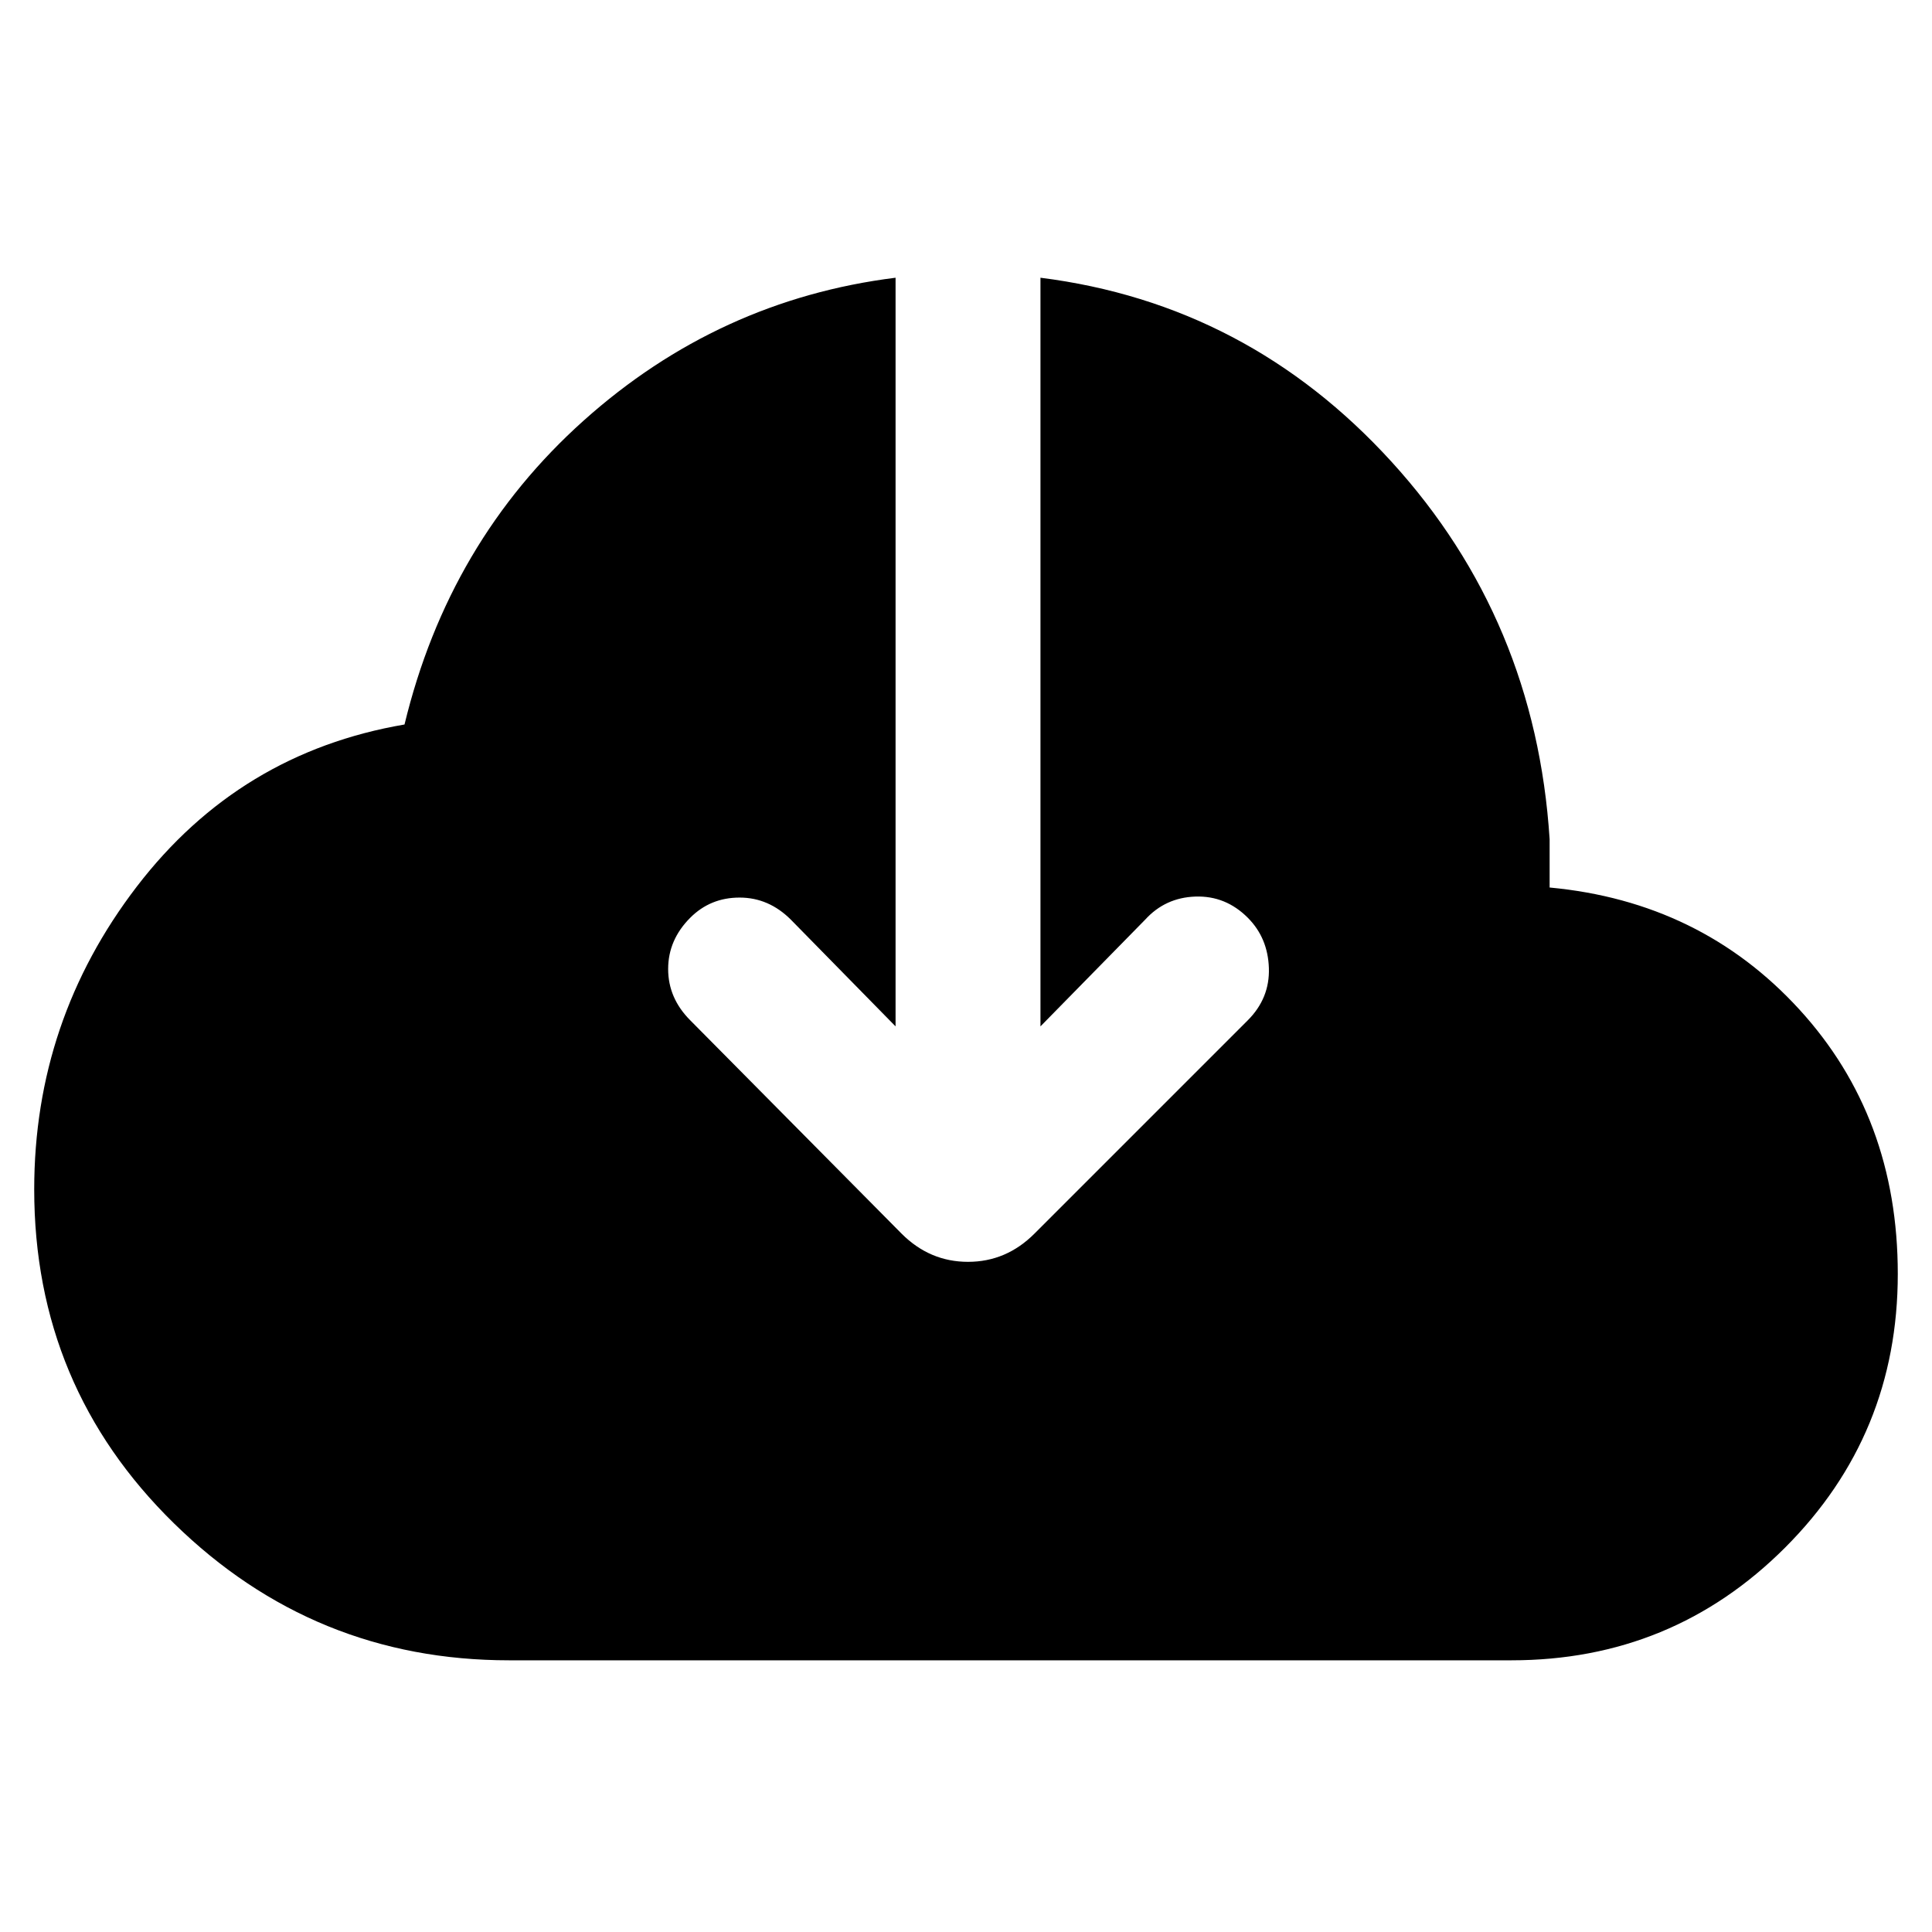 <svg xmlns="http://www.w3.org/2000/svg" height="48" width="48"><path d="M12.65 41.25Q7.8 41.25 4.325 37.85Q0.85 34.45 0.85 29.55Q0.85 25.35 3.4 22.025Q5.95 18.7 10.05 18Q11.15 13.45 14.5 10.45Q17.85 7.45 22.25 6.9V25.5L19.65 22.85Q19.1 22.3 18.375 22.3Q17.65 22.3 17.15 22.8Q16.6 23.35 16.6 24.075Q16.6 24.8 17.15 25.35L22.4 30.65Q23.1 31.35 24.05 31.35Q25 31.35 25.7 30.65L31 25.35Q31.55 24.8 31.525 24.05Q31.5 23.3 31 22.8Q30.45 22.25 29.7 22.275Q28.95 22.3 28.45 22.85L25.85 25.5V6.9Q31 7.55 34.575 11.475Q38.15 15.4 38.5 20.85V22.05Q42.25 22.4 44.7 25.075Q47.15 27.75 47.15 31.65Q47.15 35.65 44.35 38.45Q41.55 41.25 37.55 41.25Z"/></svg>